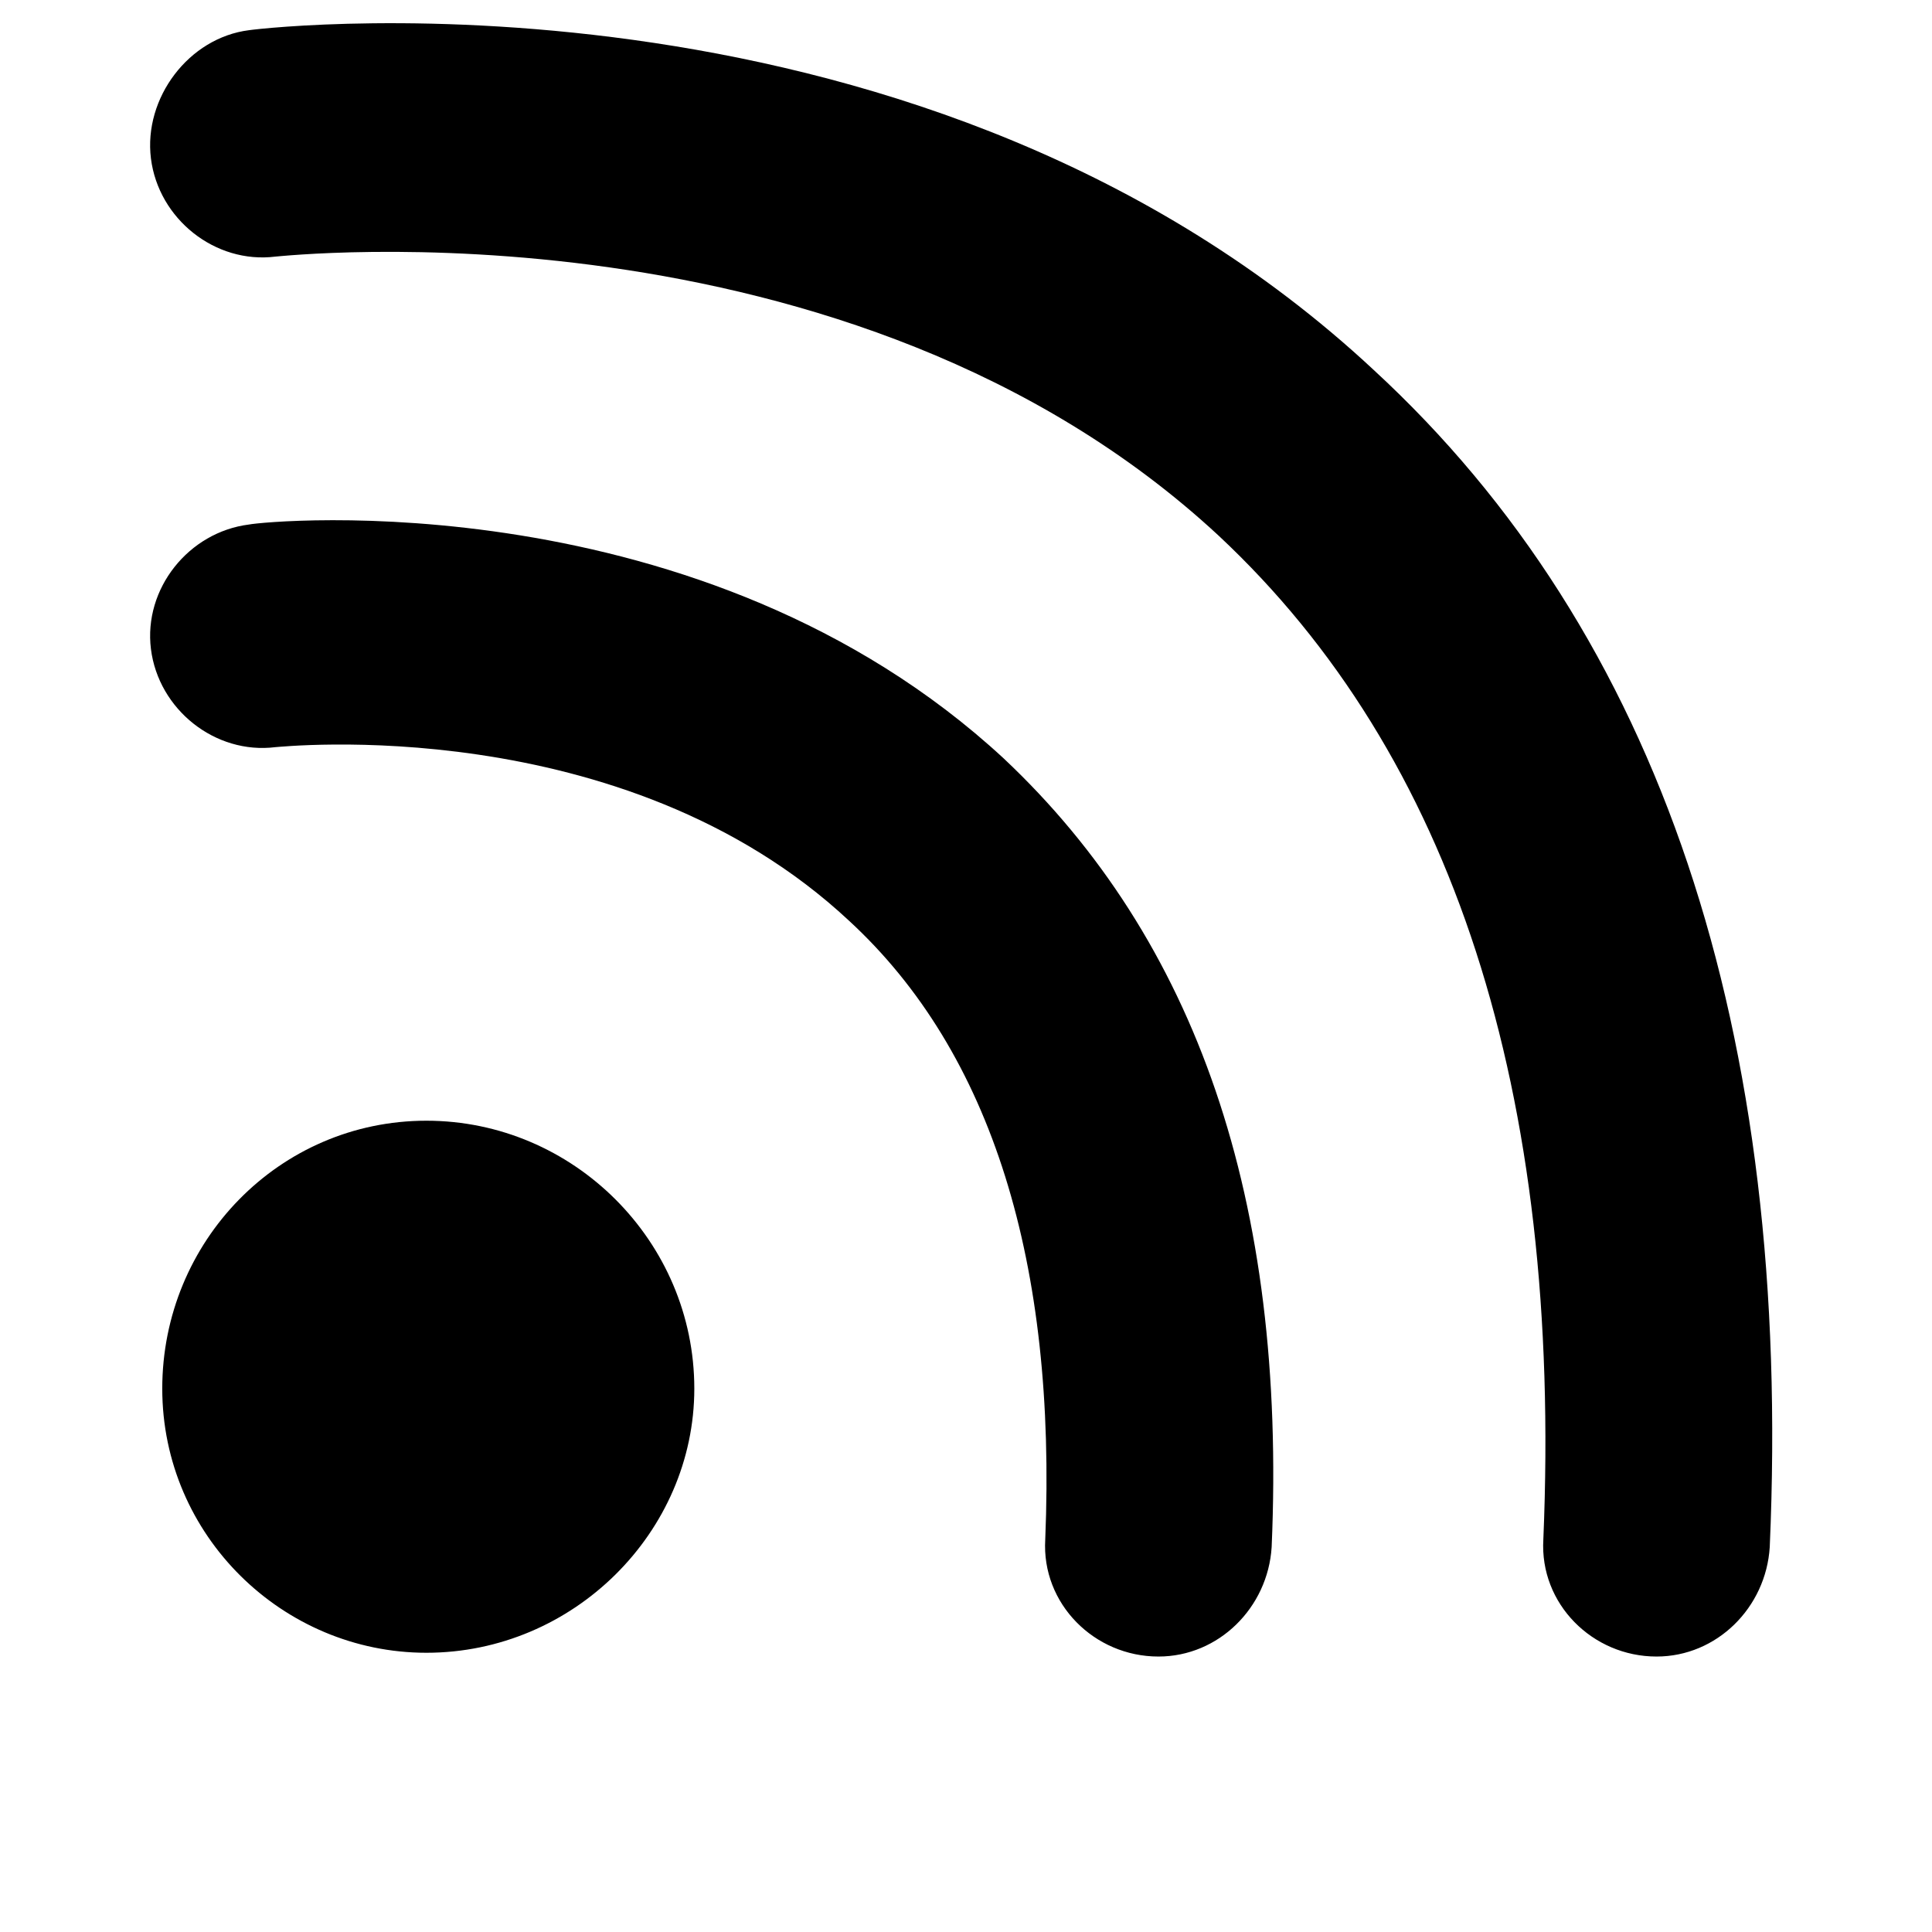 <?xml version="1.0" encoding="utf-8"?>
<!-- Generator: Adobe Illustrator 16.0.4, SVG Export Plug-In . SVG Version: 6.00 Build 0)  -->
<!DOCTYPE svg PUBLIC "-//W3C//DTD SVG 1.1//EN" "http://www.w3.org/Graphics/SVG/1.1/DTD/svg11.dtd">
<svg version="1.1" id="Layer_1" xmlns="http://www.w3.org/2000/svg" xmlns:xlink="http://www.w3.org/1999/xlink" x="0px" y="0px"
	 width="512px" height="512px" viewBox="0 0 512 512" enable-background="new 0 0 512 512" xml:space="preserve">
<path d="M307,439c-17,0-31-14-30-31c3-73-14-129-52-164c-60-56-151-46-152-46c-16,2-31-10-33-26s10-31,26-33c5-1,120-12,200,62
	c51,48,75,117,71,209C336,426,323,439,307,439z M43,368c0-39,31-71,70-71s71,32,71,71c0,38-32,70-71,70C75,438,43,407,43,368z
	 M439,439c-17,0-31-14-30-31c5-119-24-208-86-266C225,51,74,68,73,68c-16,2-31-10-33-26S50,10,66,8c7-1,180-20,298,90
	c76,70,111,175,105,312C468,426,455,439,439,439z"/>
</svg>
